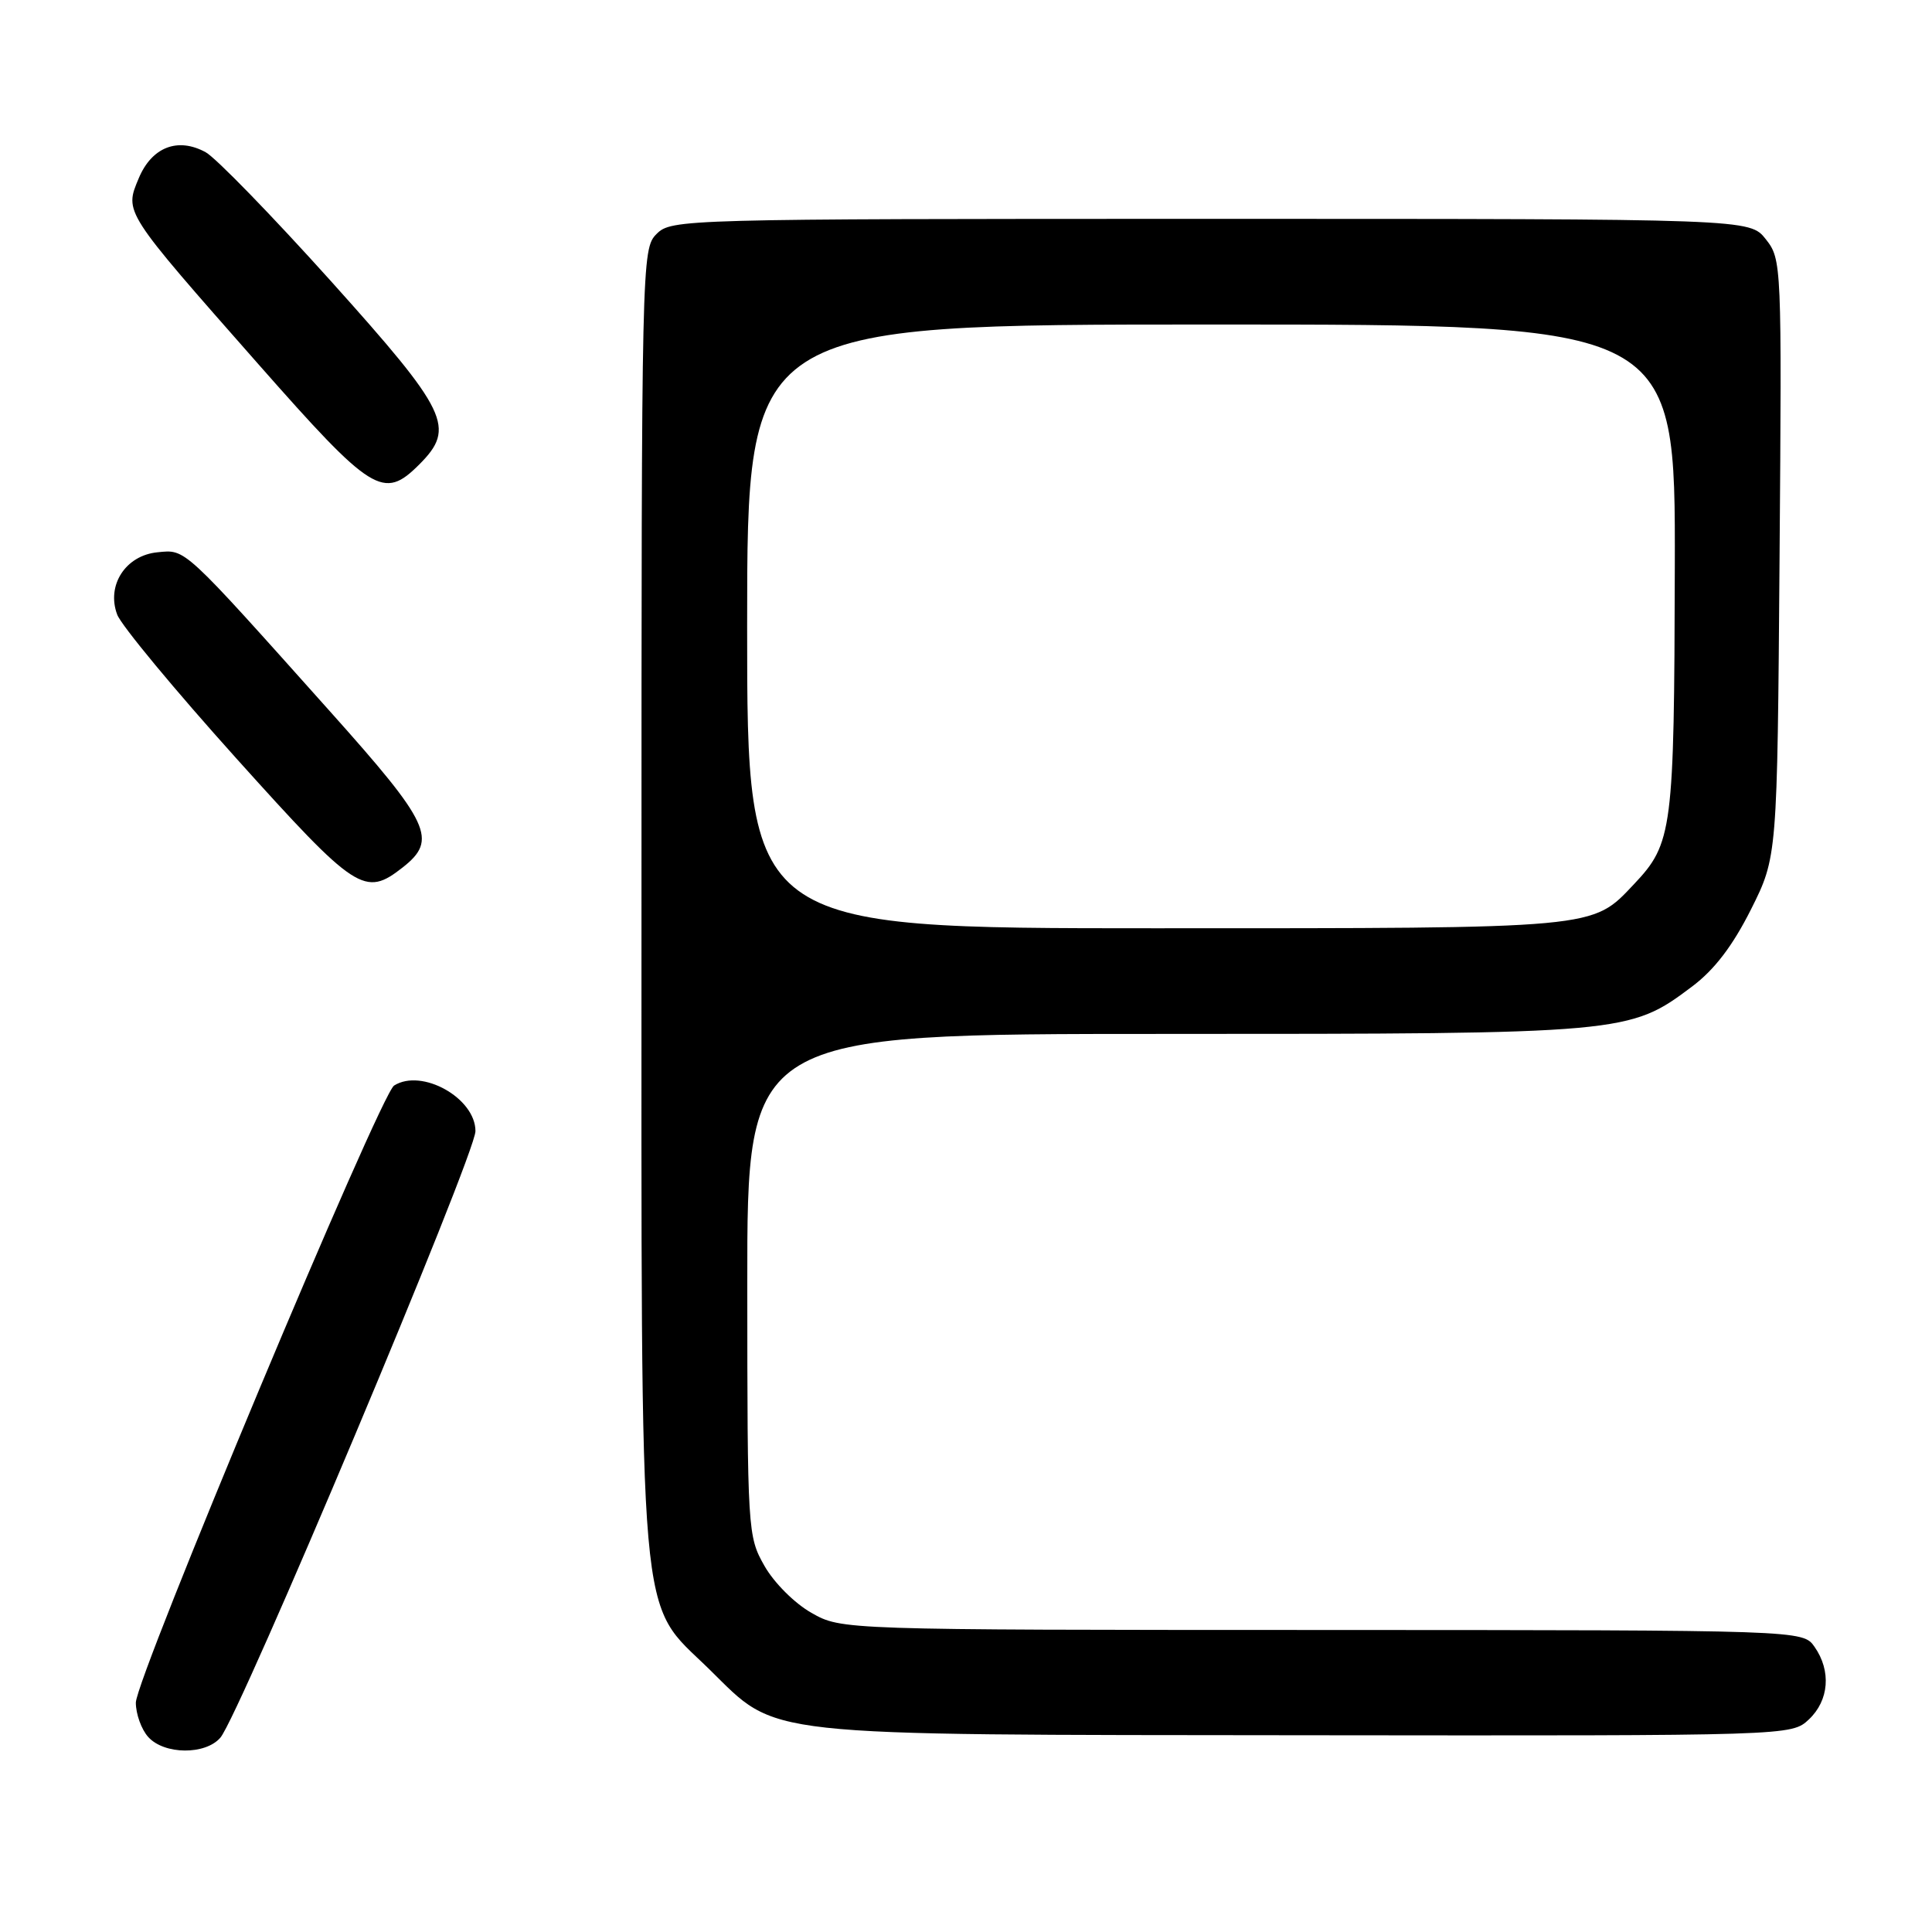 <?xml version="1.0" encoding="UTF-8" standalone="no"?>
<!DOCTYPE svg PUBLIC "-//W3C//DTD SVG 1.1//EN" "http://www.w3.org/Graphics/SVG/1.1/DTD/svg11.dtd" >
<svg xmlns="http://www.w3.org/2000/svg" xmlns:xlink="http://www.w3.org/1999/xlink" version="1.1" viewBox="0 0 256 256">
 <g >
 <path fill="currentColor"
d=" M 29.20 230.25 C 31.74 227.30 63.00 152.98 63.00 149.88 C 63.00 145.50 55.89 141.52 52.22 143.84 C 50.37 145.02 18.00 222.37 18.00 225.61 C 18.00 227.11 18.74 229.17 19.65 230.17 C 21.77 232.51 27.21 232.56 29.20 230.25 Z  M 239.69 227.83 C 242.36 225.31 242.67 221.41 240.44 218.22 C 238.89 216.00 238.89 216.00 175.19 215.98 C 111.50 215.97 111.50 215.97 107.52 213.71 C 105.29 212.45 102.55 209.71 101.29 207.48 C 99.07 203.57 99.03 202.89 99.02 170.25 C 99.00 137.00 99.00 137.00 154.32 137.00 C 215.42 137.00 215.91 136.96 224.21 130.72 C 227.17 128.50 229.58 125.34 232.00 120.53 C 235.50 113.55 235.50 113.55 235.80 73.98 C 236.10 34.91 236.08 34.37 233.98 31.70 C 231.85 29.00 231.85 29.00 160.43 29.00 C 90.33 29.00 88.96 29.04 87.00 31.00 C 85.03 32.97 85.00 34.33 85.00 118.82 C 85.00 218.11 84.45 211.84 93.99 221.19 C 103.24 230.25 99.65 229.85 173.44 229.93 C 237.37 230.00 237.37 230.00 239.69 227.83 Z  M 53.37 114.93 C 58.02 111.27 57.03 109.14 43.75 94.29 C 24.09 72.30 24.65 72.81 20.87 73.18 C 16.64 73.59 14.07 77.56 15.53 81.44 C 16.06 82.86 23.17 91.44 31.33 100.51 C 47.21 118.16 48.32 118.89 53.37 114.93 Z  M 55.55 61.55 C 60.42 56.67 59.41 54.58 43.85 37.25 C 36.06 28.59 28.59 20.90 27.25 20.17 C 23.55 18.15 20.11 19.49 18.38 23.63 C 16.48 28.17 16.33 27.93 34.23 48.25 C 49.32 65.37 50.80 66.29 55.55 61.55 Z  M 99.00 83.00 C 99.00 43.00 99.00 43.00 160.50 43.00 C 222.00 43.00 222.00 43.00 221.92 75.25 C 221.84 110.04 221.62 111.75 216.52 117.15 C 210.90 123.10 212.03 123.00 153.03 123.00 C 99.00 123.00 99.00 123.00 99.00 83.00 Z "/>
</g>
</svg>